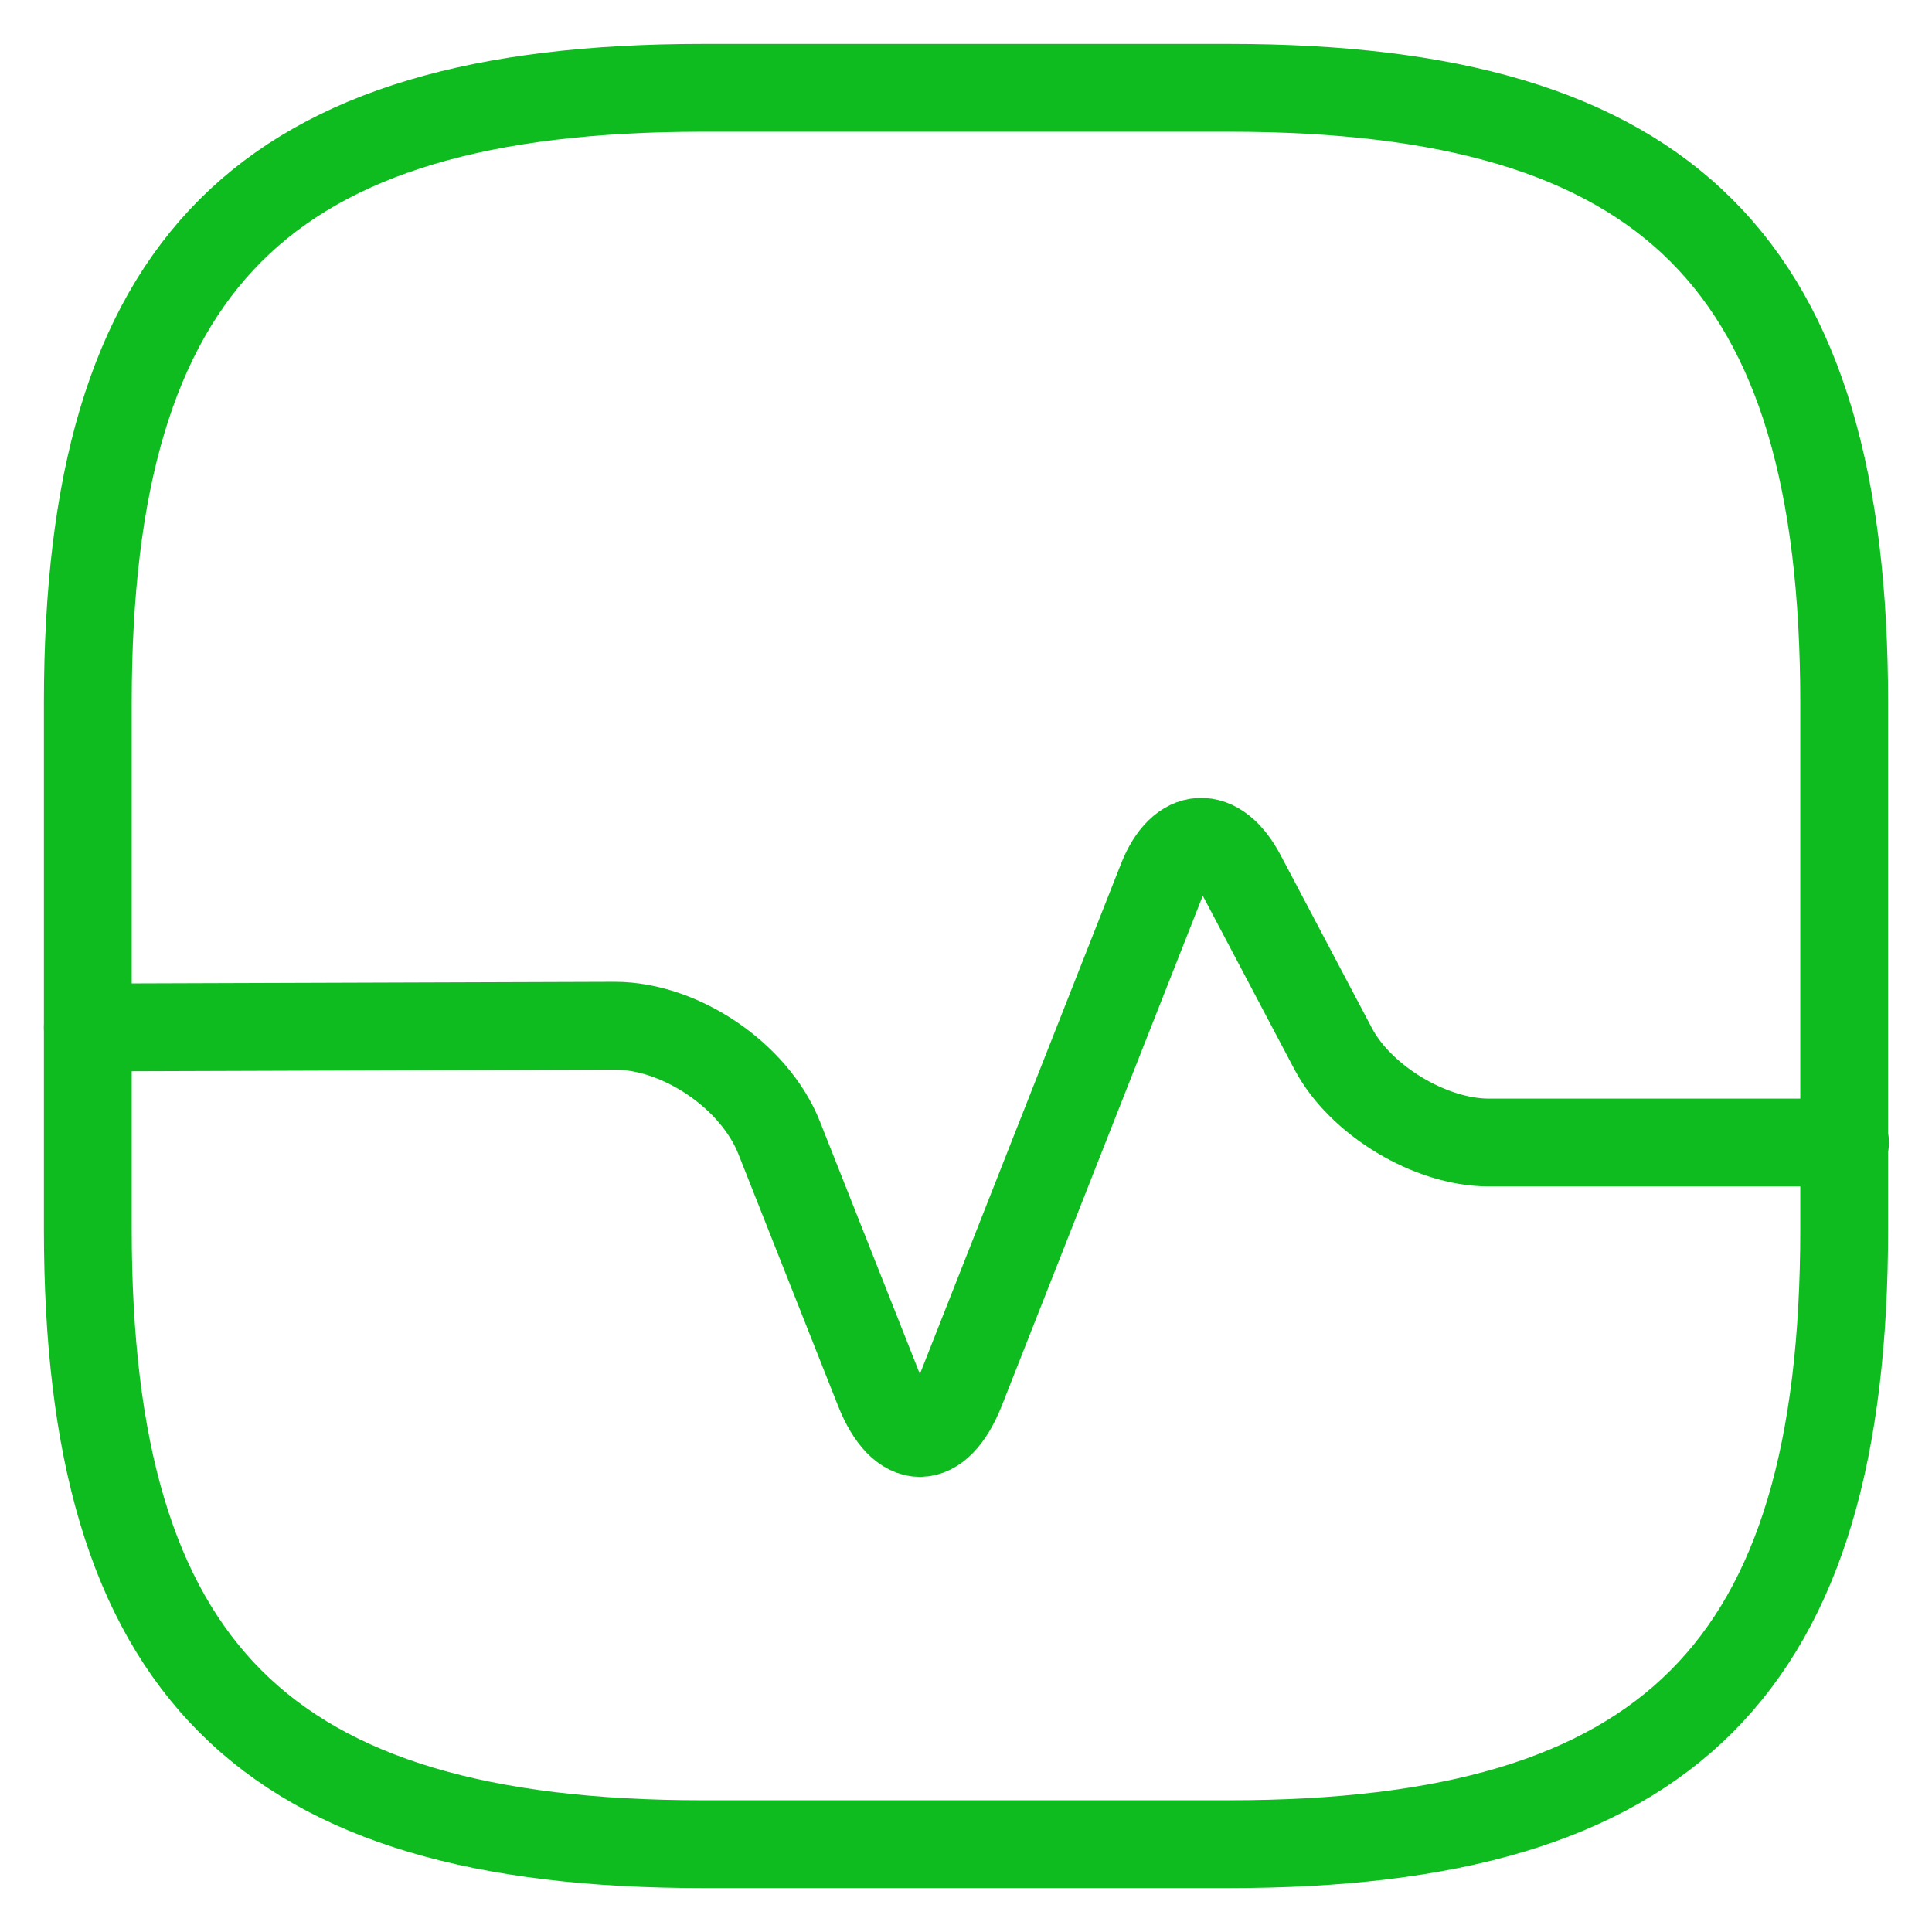 <svg width="22" height="22" viewBox="0 0 22 22" fill="none" xmlns="http://www.w3.org/2000/svg">
<path d="M8 21H14C19 21 21 19 21 14V8C21 3 19 1 14 1H8C3 1 1 3 1 8V14C1 19 3 21 8 21Z" stroke="#0FBC20" stroke-linecap="round" stroke-linejoin="round"/>
<path d="M1 11.7L7 11.68C7.75 11.68 8.59 12.25 8.87 12.95L10.01 15.83C10.27 16.48 10.68 16.48 10.94 15.83L13.23 10.02C13.45 9.46 13.86 9.44 14.14 9.97L15.18 11.94C15.49 12.53 16.29 13.01 16.95 13.01H21.01" stroke="#0FBC20" stroke-linecap="round" stroke-linejoin="round"/>
</svg>
